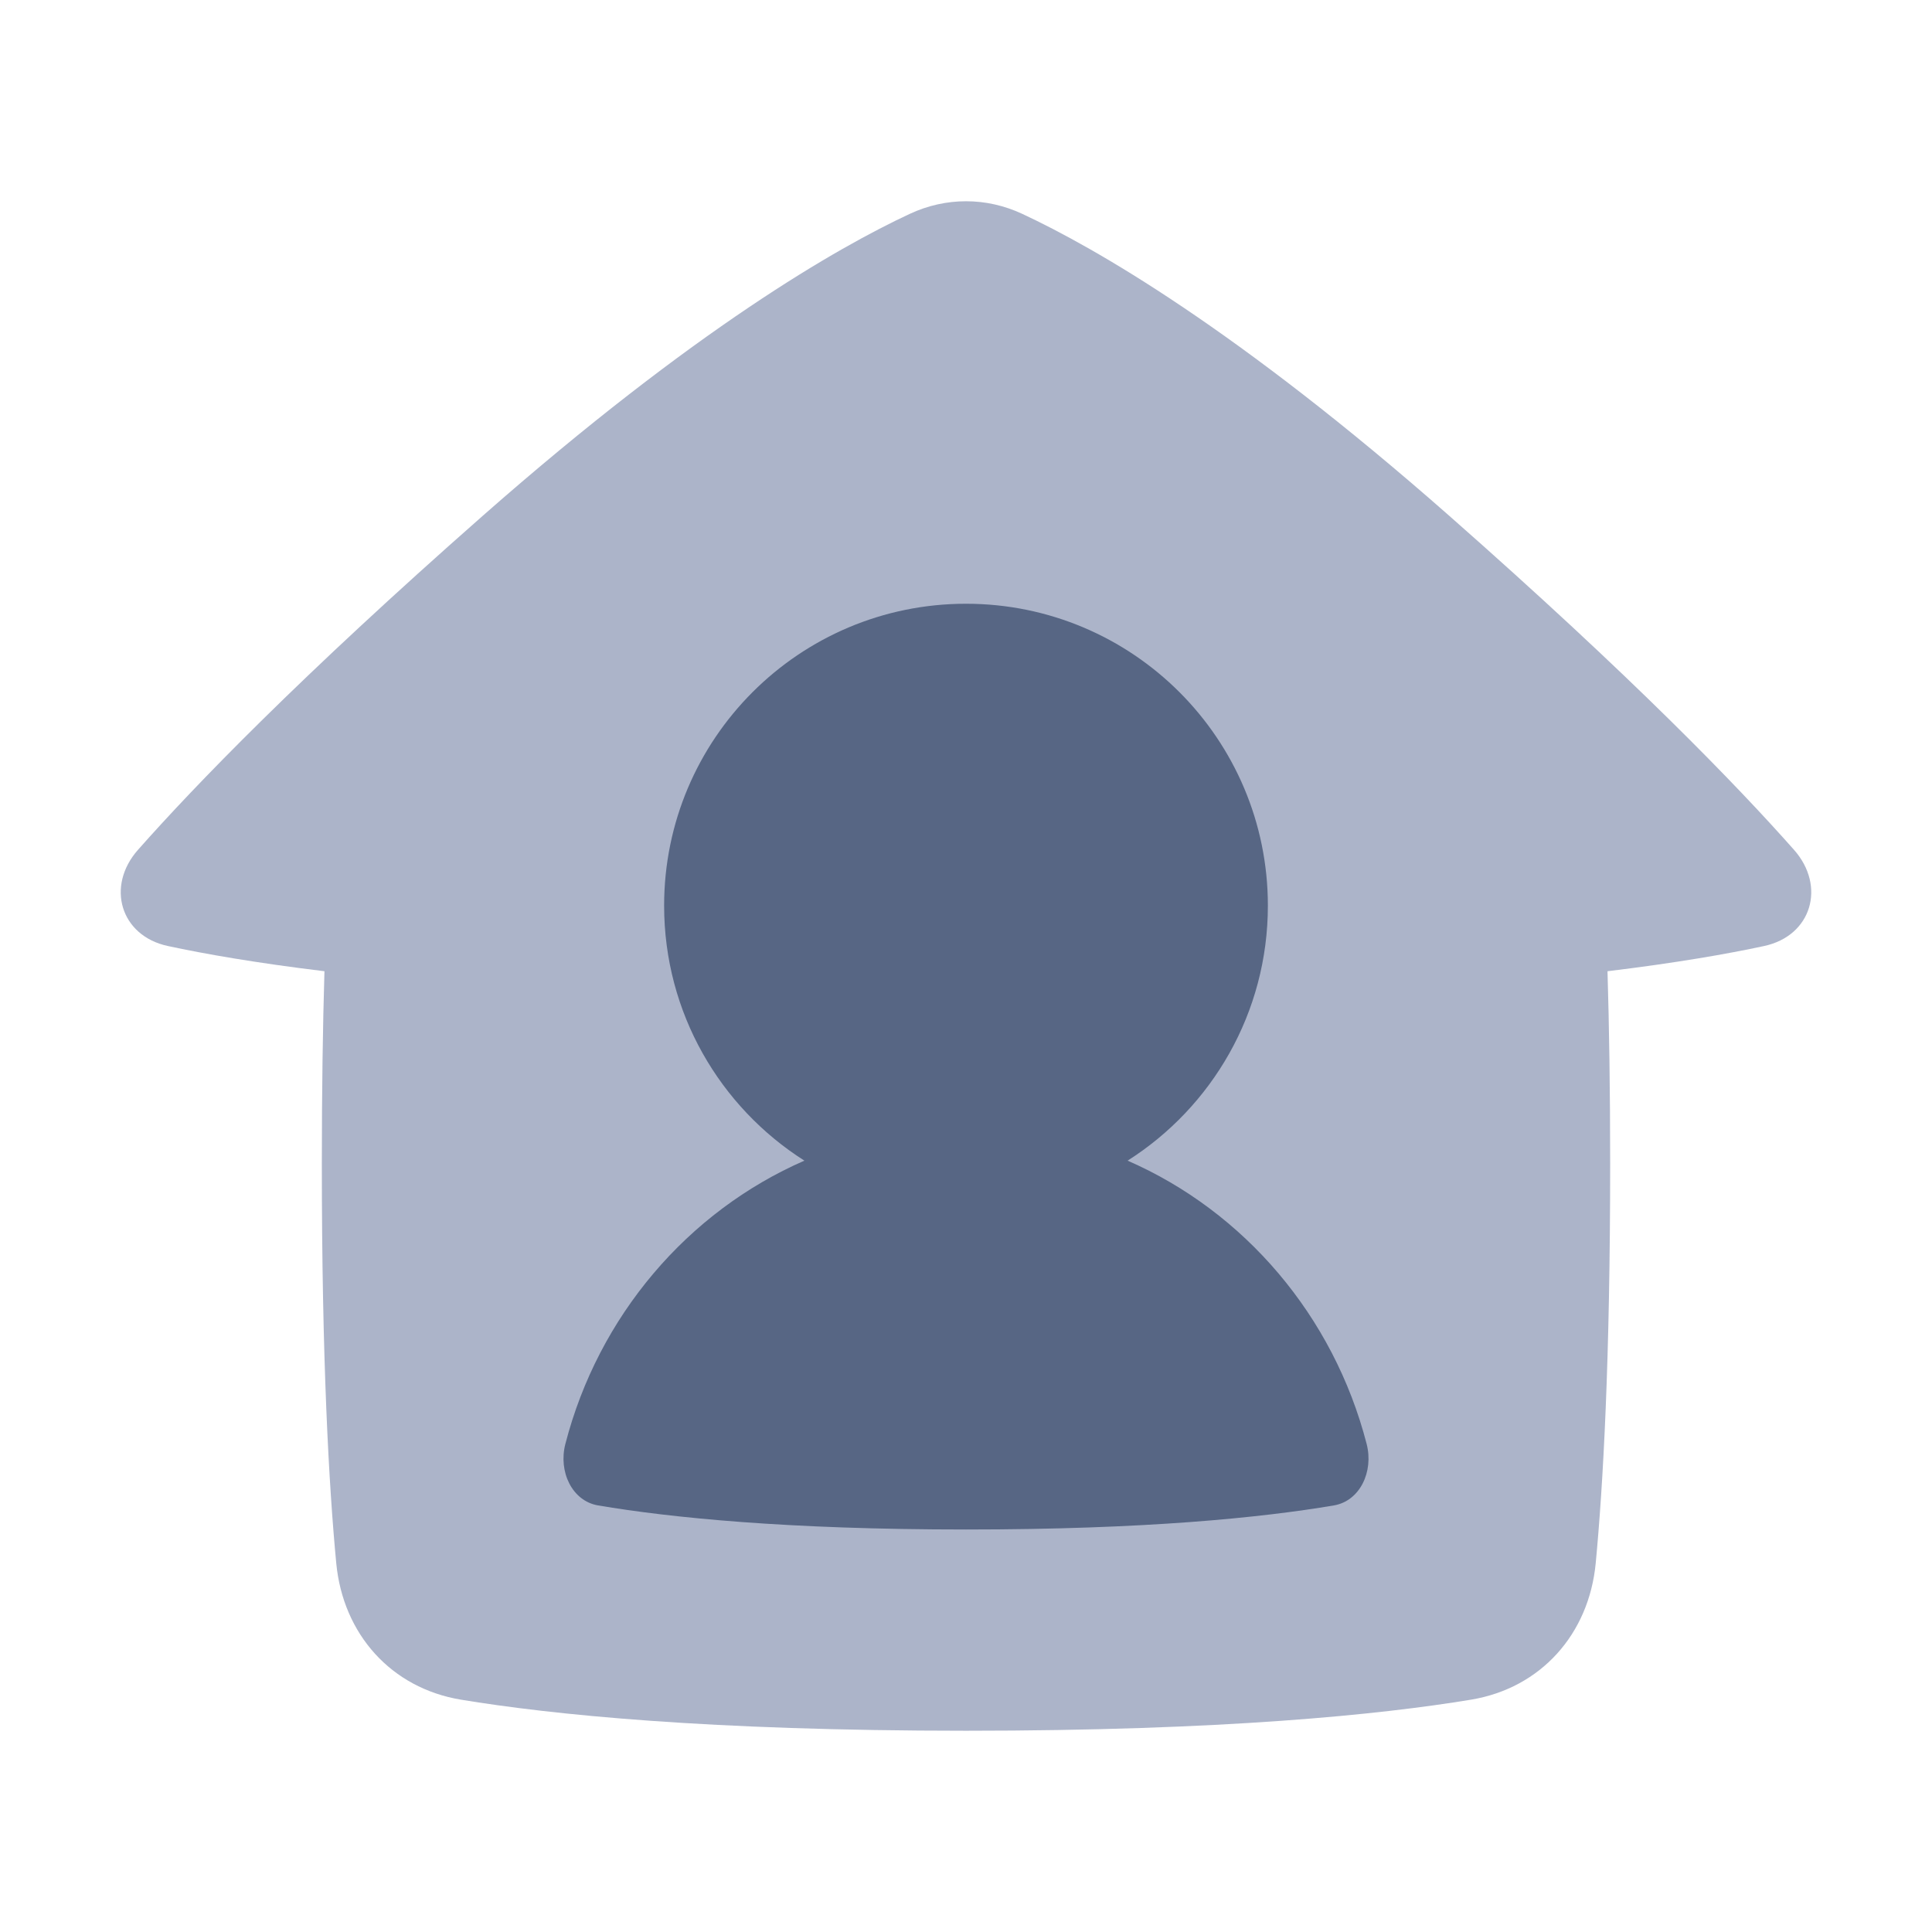 <!-- Copyright © Ewsgit 2022. -->
<!-- Licensed under the MIT License - https://ewsgit.github.io/devdash/copyright -->

<svg width="48" height="48" viewBox="0 0 48 48" fill="none" xmlns="http://www.w3.org/2000/svg">
<path d="M3.428 21.114C2.628 22.018 2.991 23.249 4.168 23.503C5.089 23.701 6.355 23.923 8.061 24.13C8.02 25.495 7.996 27.079 7.996 28.912C7.996 33.8 8.171 36.917 8.354 38.837C8.522 40.599 9.717 41.941 11.453 42.228C13.71 42.601 17.615 43 24 43C30.384 43 34.289 42.601 36.546 42.228C38.282 41.941 39.477 40.599 39.645 38.837C39.828 36.917 40.004 33.8 40.004 28.912C40.004 27.079 39.979 25.495 39.938 24.13C41.644 23.923 42.911 23.701 43.832 23.503C45.009 23.249 45.372 22.018 44.572 21.114C43.168 19.527 40.557 16.822 36.003 12.812C30.729 8.17 27.193 6.15 25.395 5.312C24.501 4.896 23.5 4.896 22.606 5.312C20.808 6.15 17.272 8.17 11.997 12.812C7.442 16.822 4.832 19.527 3.428 21.114Z" fill="#ACB4C9"/>
<path d="M28.015 28.836C30.11 27.506 31.5 25.165 31.5 22.5C31.5 18.358 28.142 15 24 15C19.858 15 16.5 18.358 16.5 22.5C16.5 25.165 17.89 27.506 19.985 28.836C17.086 30.101 14.867 32.695 14.046 35.876C13.869 36.562 14.212 37.292 14.86 37.402C16.663 37.707 19.552 38 24 38C28.448 38 31.337 37.707 33.139 37.402C33.788 37.292 34.131 36.562 33.954 35.875C33.133 32.694 30.913 30.101 28.015 28.836Z" fill="#576684"/>
</svg>